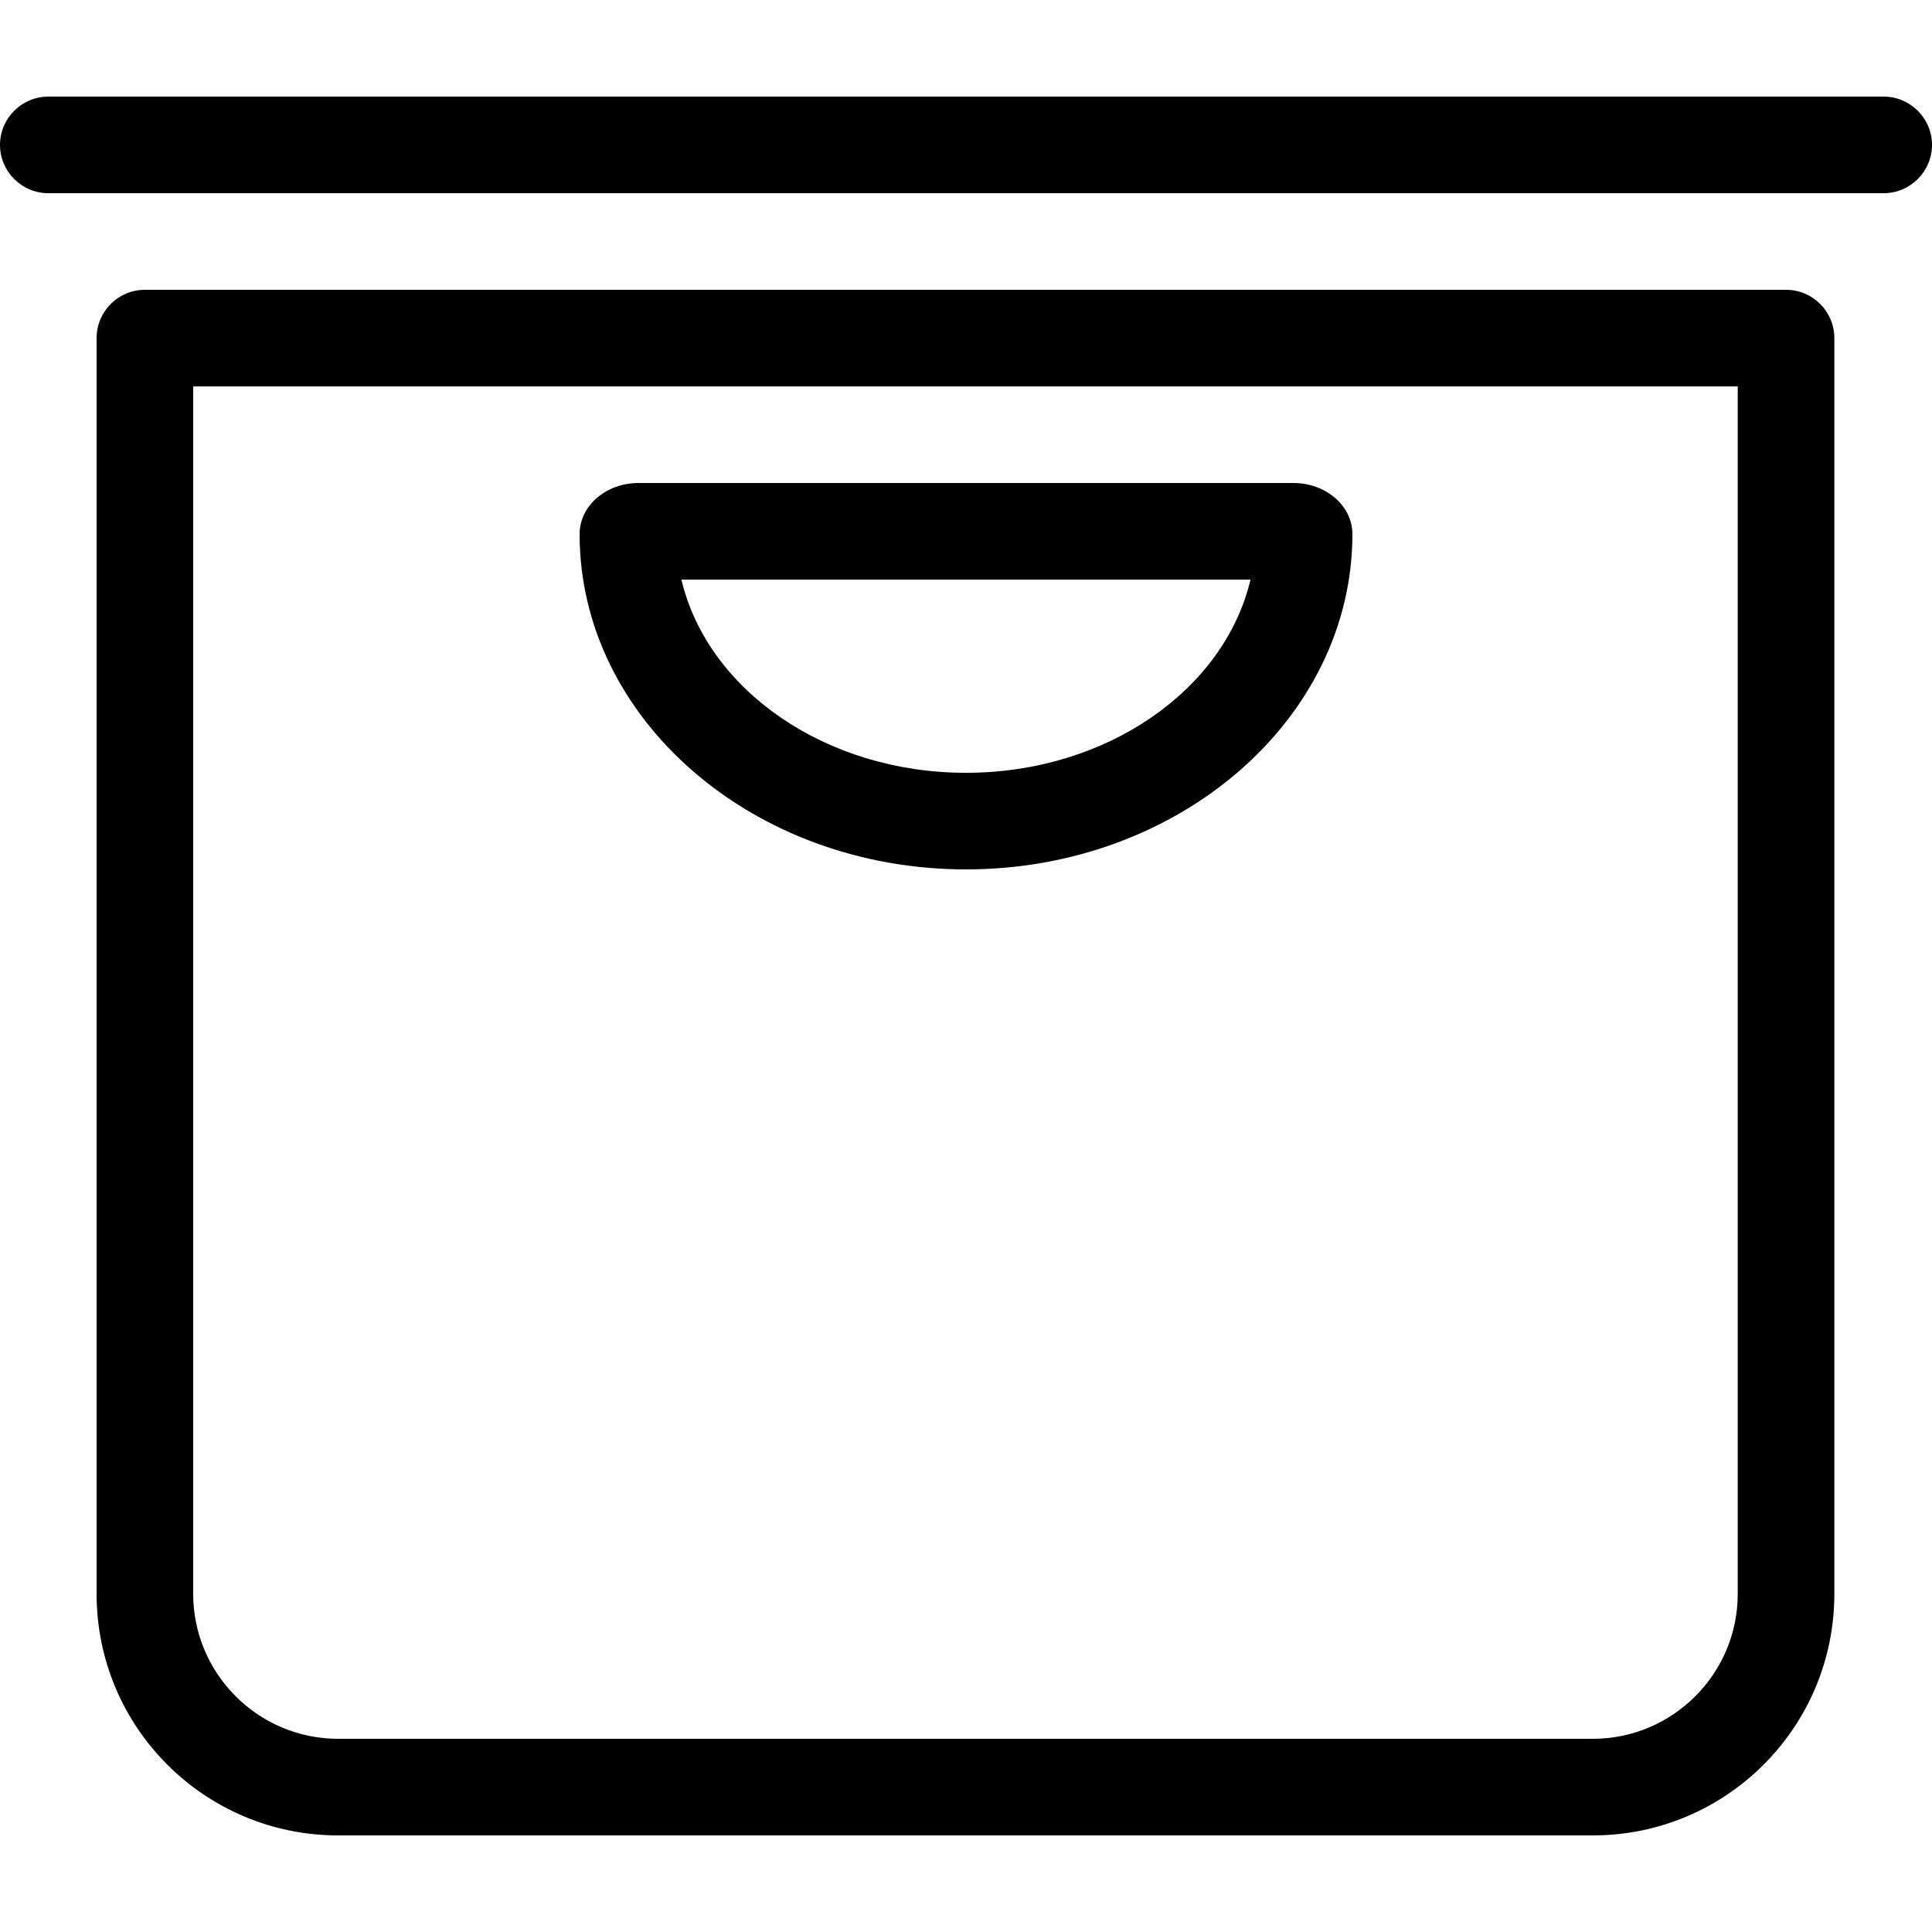 <svg width="20" height="20" viewBox="0 0 20 20" xmlns="http://www.w3.org/2000/svg"><title>content/archive_20</title><path d="M18.489 3c.276 0 .5.224.5.5l0 13c0 1.381-1.12 2.5-2.5 2.5l-12.989 0c-1.381 0-2.5-1.119-2.5-2.5l0-13c0-.276.224-.5.5-.5l16.989 0zm-.5 13.5l0-12.5-15.989 0 0 12.5c0 .827.673 1.5 1.5 1.5l12.989 0c.827 0 1.5-.673 1.5-1.5zM10 9c-2.206 0-4-1.557-4-3.471 0-.293.273-.529.61-.529l6.779 0c.337 0 .611.236.611.529 0 1.914-1.795 3.471-4 3.471zm2.945-3l-5.891 0c.268 1.138 1.487 2 2.946 2 1.459 0 2.677-.862 2.945-2zM19.5 1c.275 0 .5.225.5.5 0 .275-.225.5-.5.5L.5 2C.225 2 0 1.775 0 1.5c0-.275.225-.5.5-.5l19 0z" fill="#000" fill-rule="evenodd"/></svg>